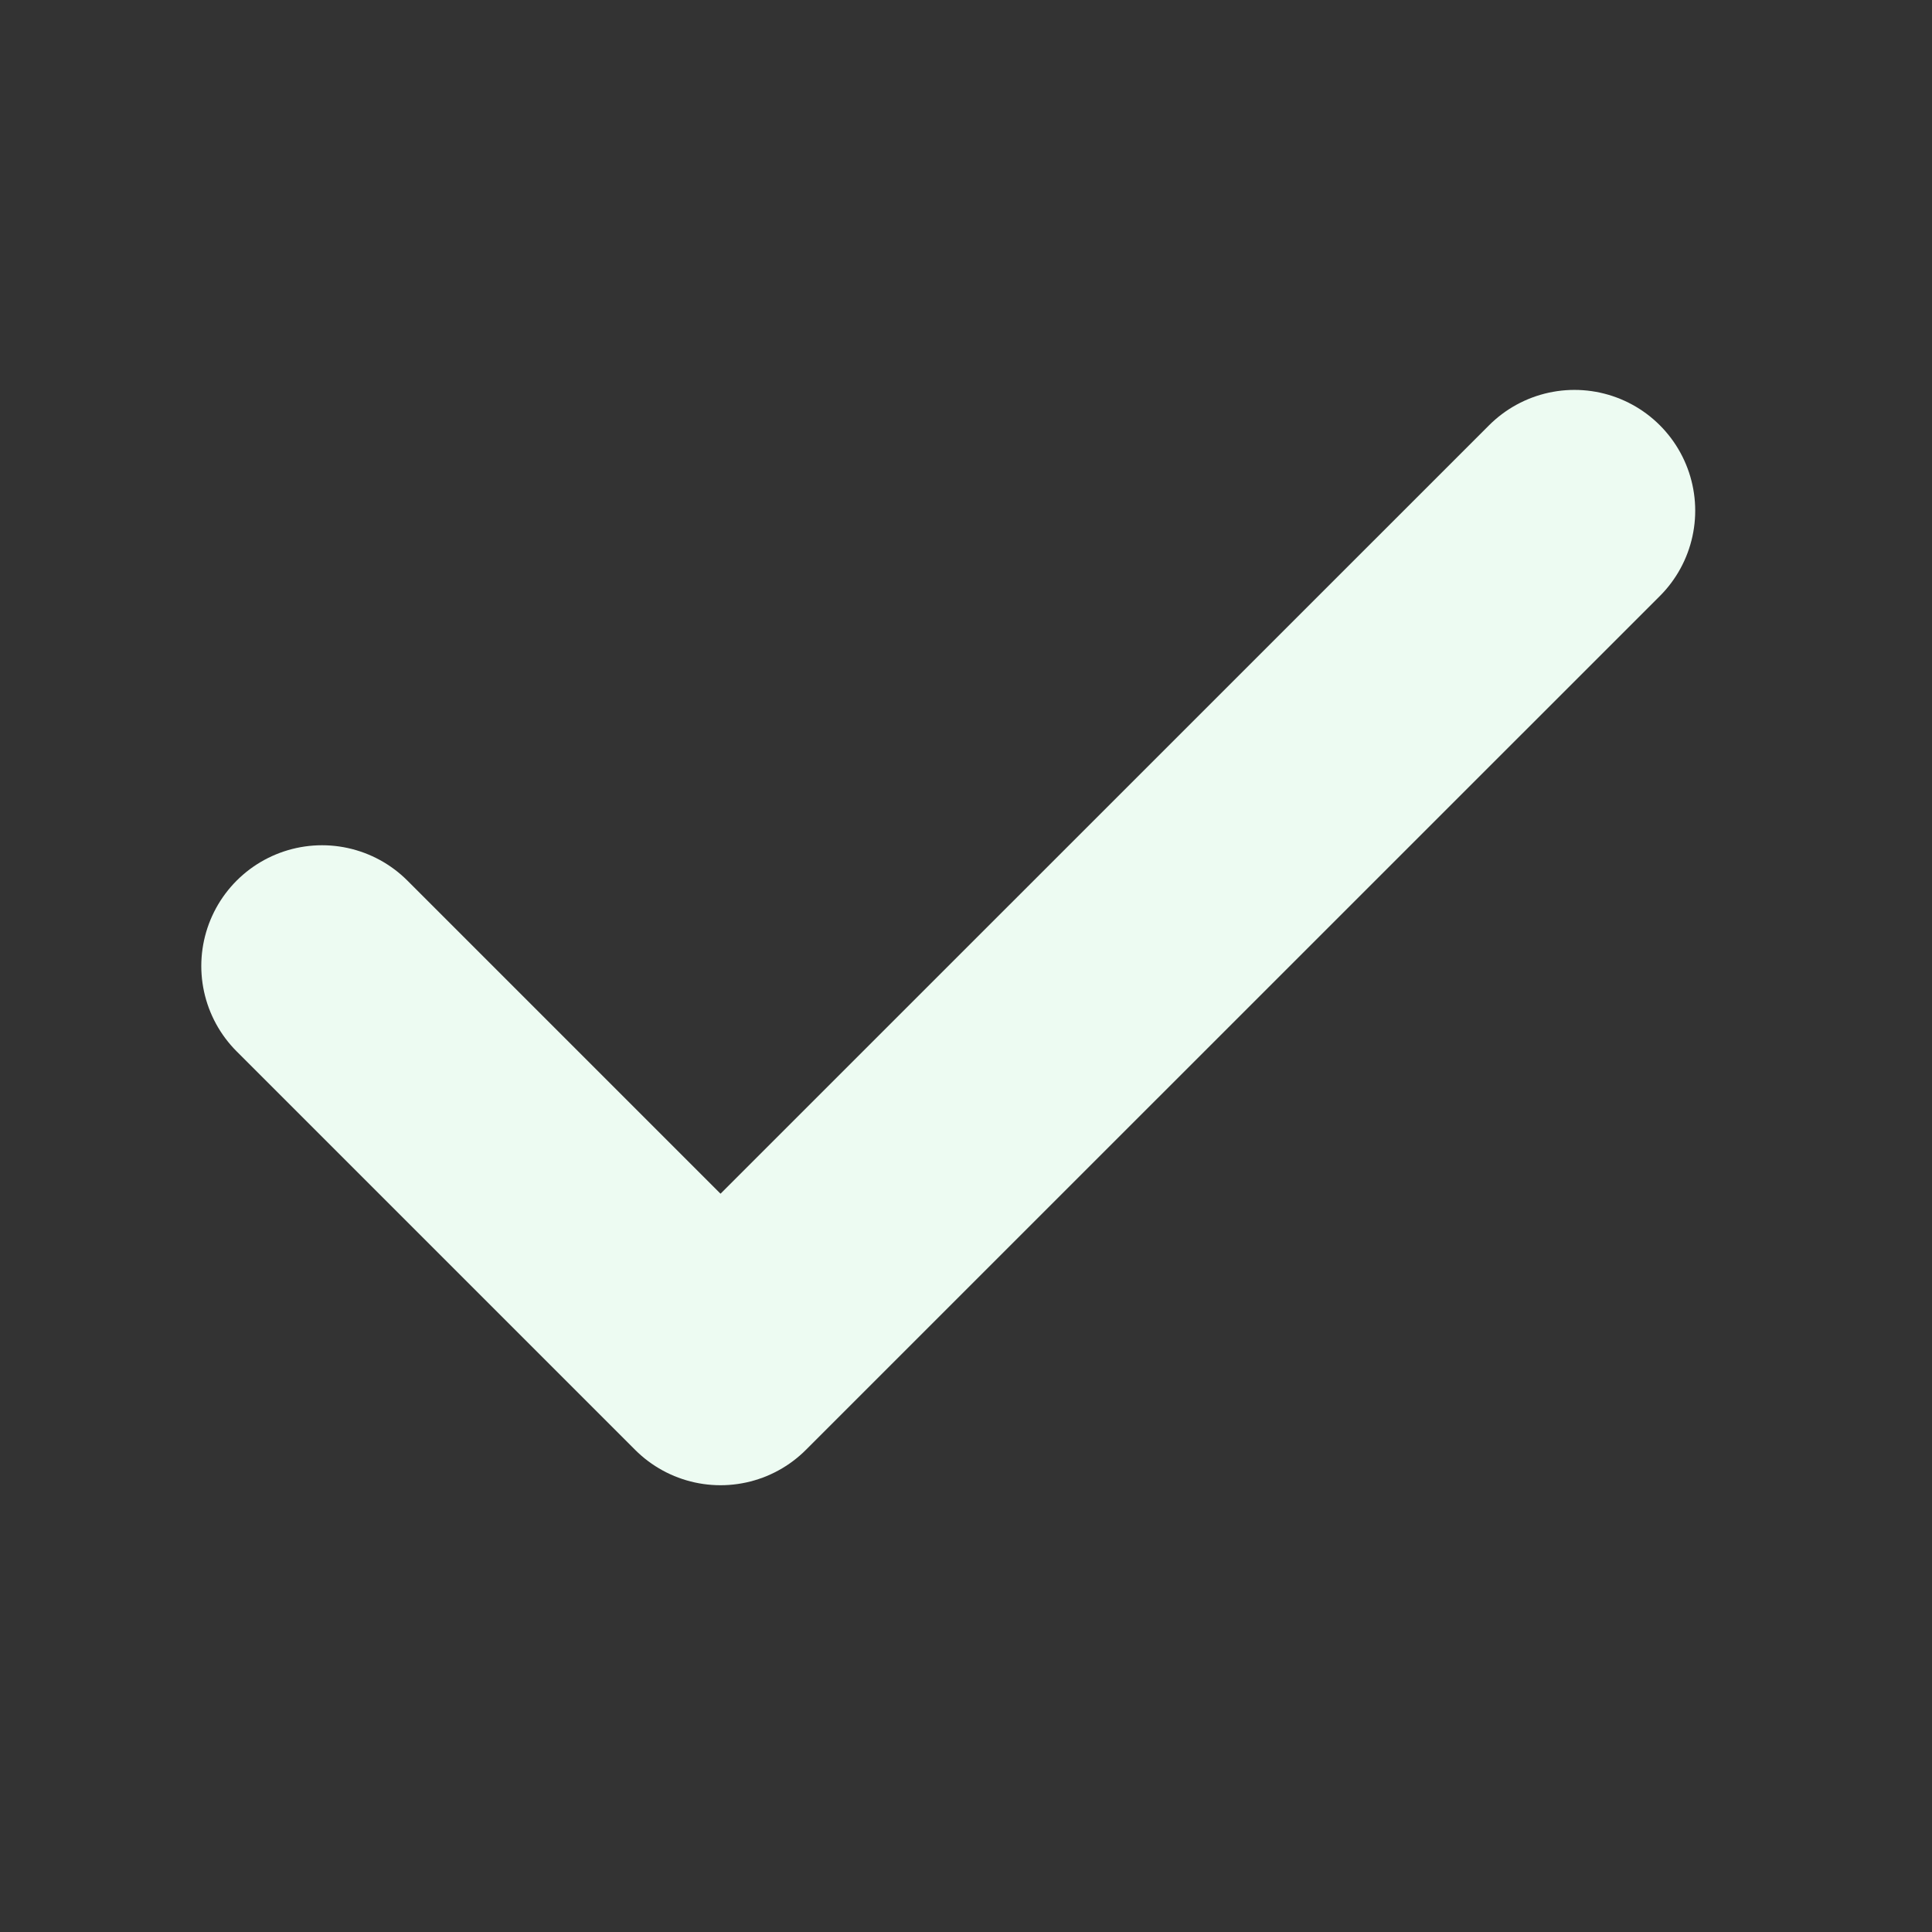 <svg width="16" height="16" viewBox="0 0 16 16" fill="none" xmlns="http://www.w3.org/2000/svg">
<rect x="0" y="0" width="16" height="16" fill="#333333" stroke="none"/>
<path d="M2.667 8L5.967 11.3L13.039 4.229" stroke="#EDFBF2" stroke-width="2" stroke-linecap="round" stroke-linejoin="round"/>
</svg>
